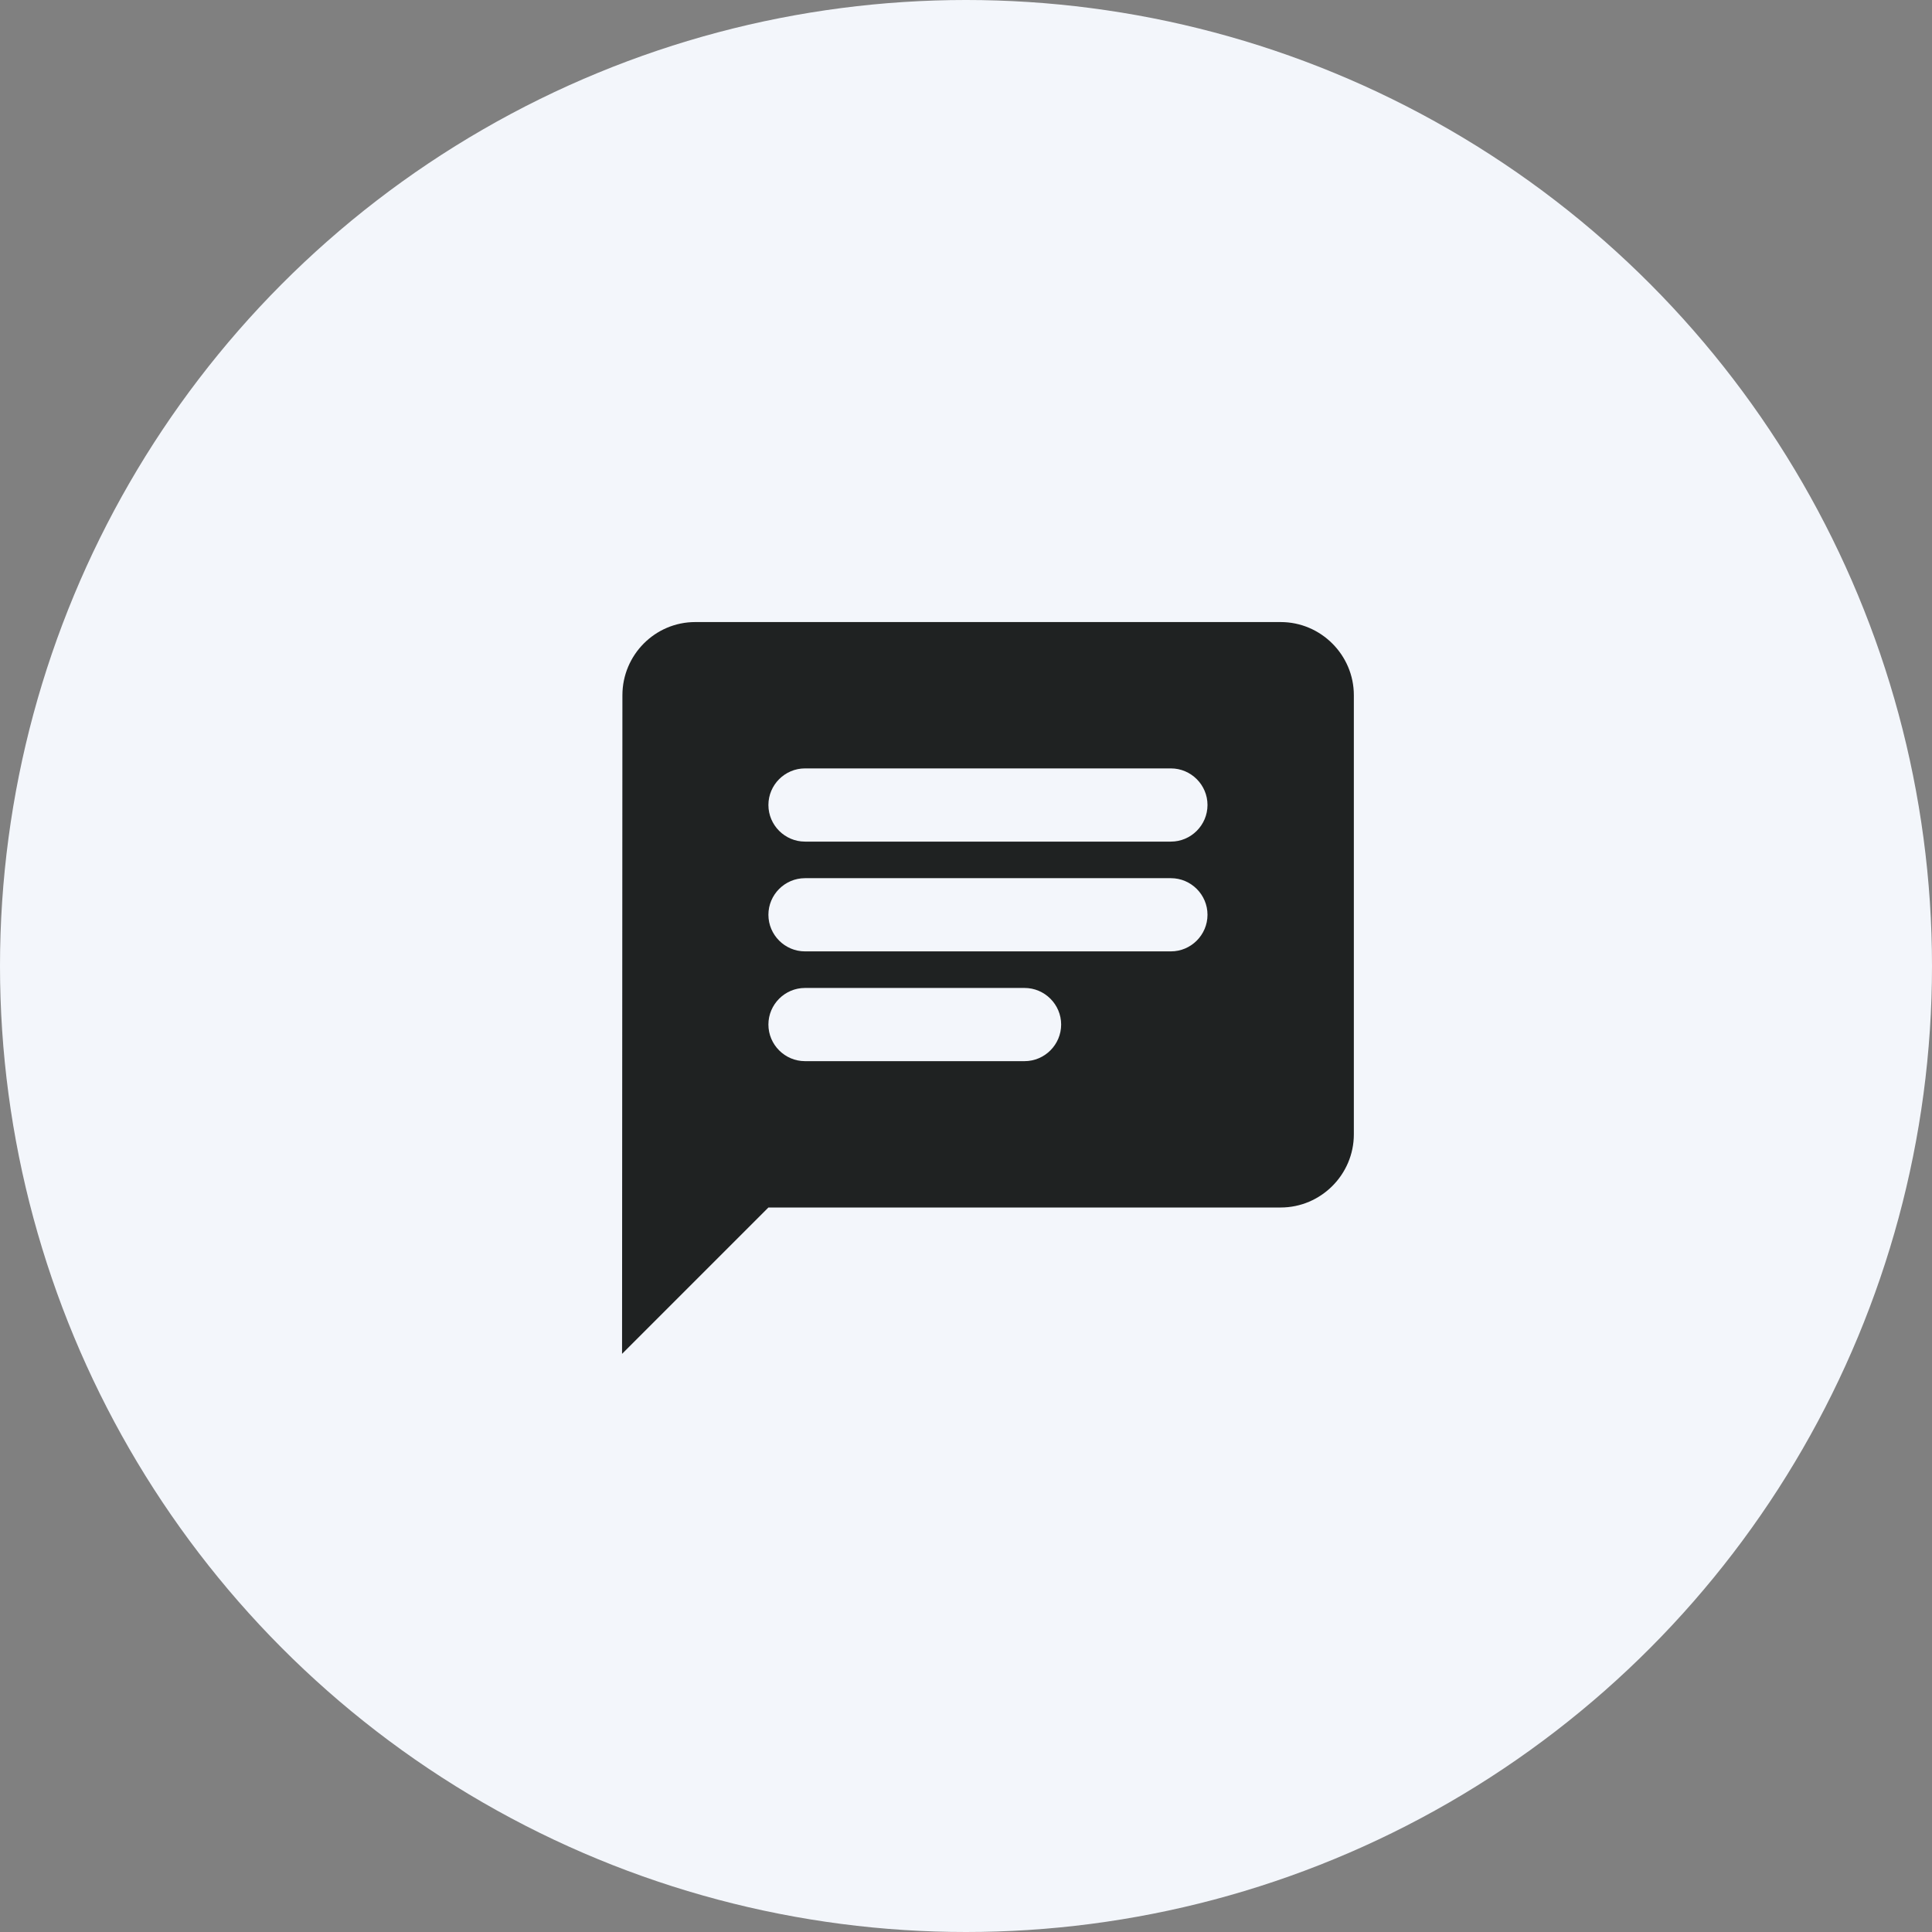 <svg width="44" height="44" viewBox="0 0 44 44" fill="none" xmlns="http://www.w3.org/2000/svg">
<rect x="0" y="0" width="44" height="44" fill="#808080" stroke="none"/>
<circle cx="22" cy="22" r="22" fill="#F3F6FB"/>
<path fill-rule="evenodd" clip-rule="evenodd" d="M29.167 14.167H15.833C14.917 14.167 14.175 14.917 14.175 15.833L14.167 30.833L17.5 27.5H29.167C30.083 27.5 30.833 26.75 30.833 25.833V15.833C30.833 14.917 30.083 14.167 29.167 14.167ZM18.333 20H26.667C27.125 20 27.5 20.375 27.5 20.833C27.5 21.292 27.125 21.667 26.667 21.667H18.333C17.875 21.667 17.5 21.292 17.5 20.833C17.5 20.375 17.875 20 18.333 20ZM23.333 24.167H18.333C17.875 24.167 17.5 23.792 17.5 23.333C17.5 22.875 17.875 22.5 18.333 22.5H23.333C23.792 22.5 24.167 22.875 24.167 23.333C24.167 23.792 23.792 24.167 23.333 24.167ZM26.667 19.167H18.333C17.875 19.167 17.5 18.792 17.5 18.333C17.5 17.875 17.875 17.5 18.333 17.5H26.667C27.125 17.5 27.5 17.875 27.5 18.333C27.5 18.792 27.125 19.167 26.667 19.167Z" fill="#010303" fill-opacity="0.87"/>
</svg>
